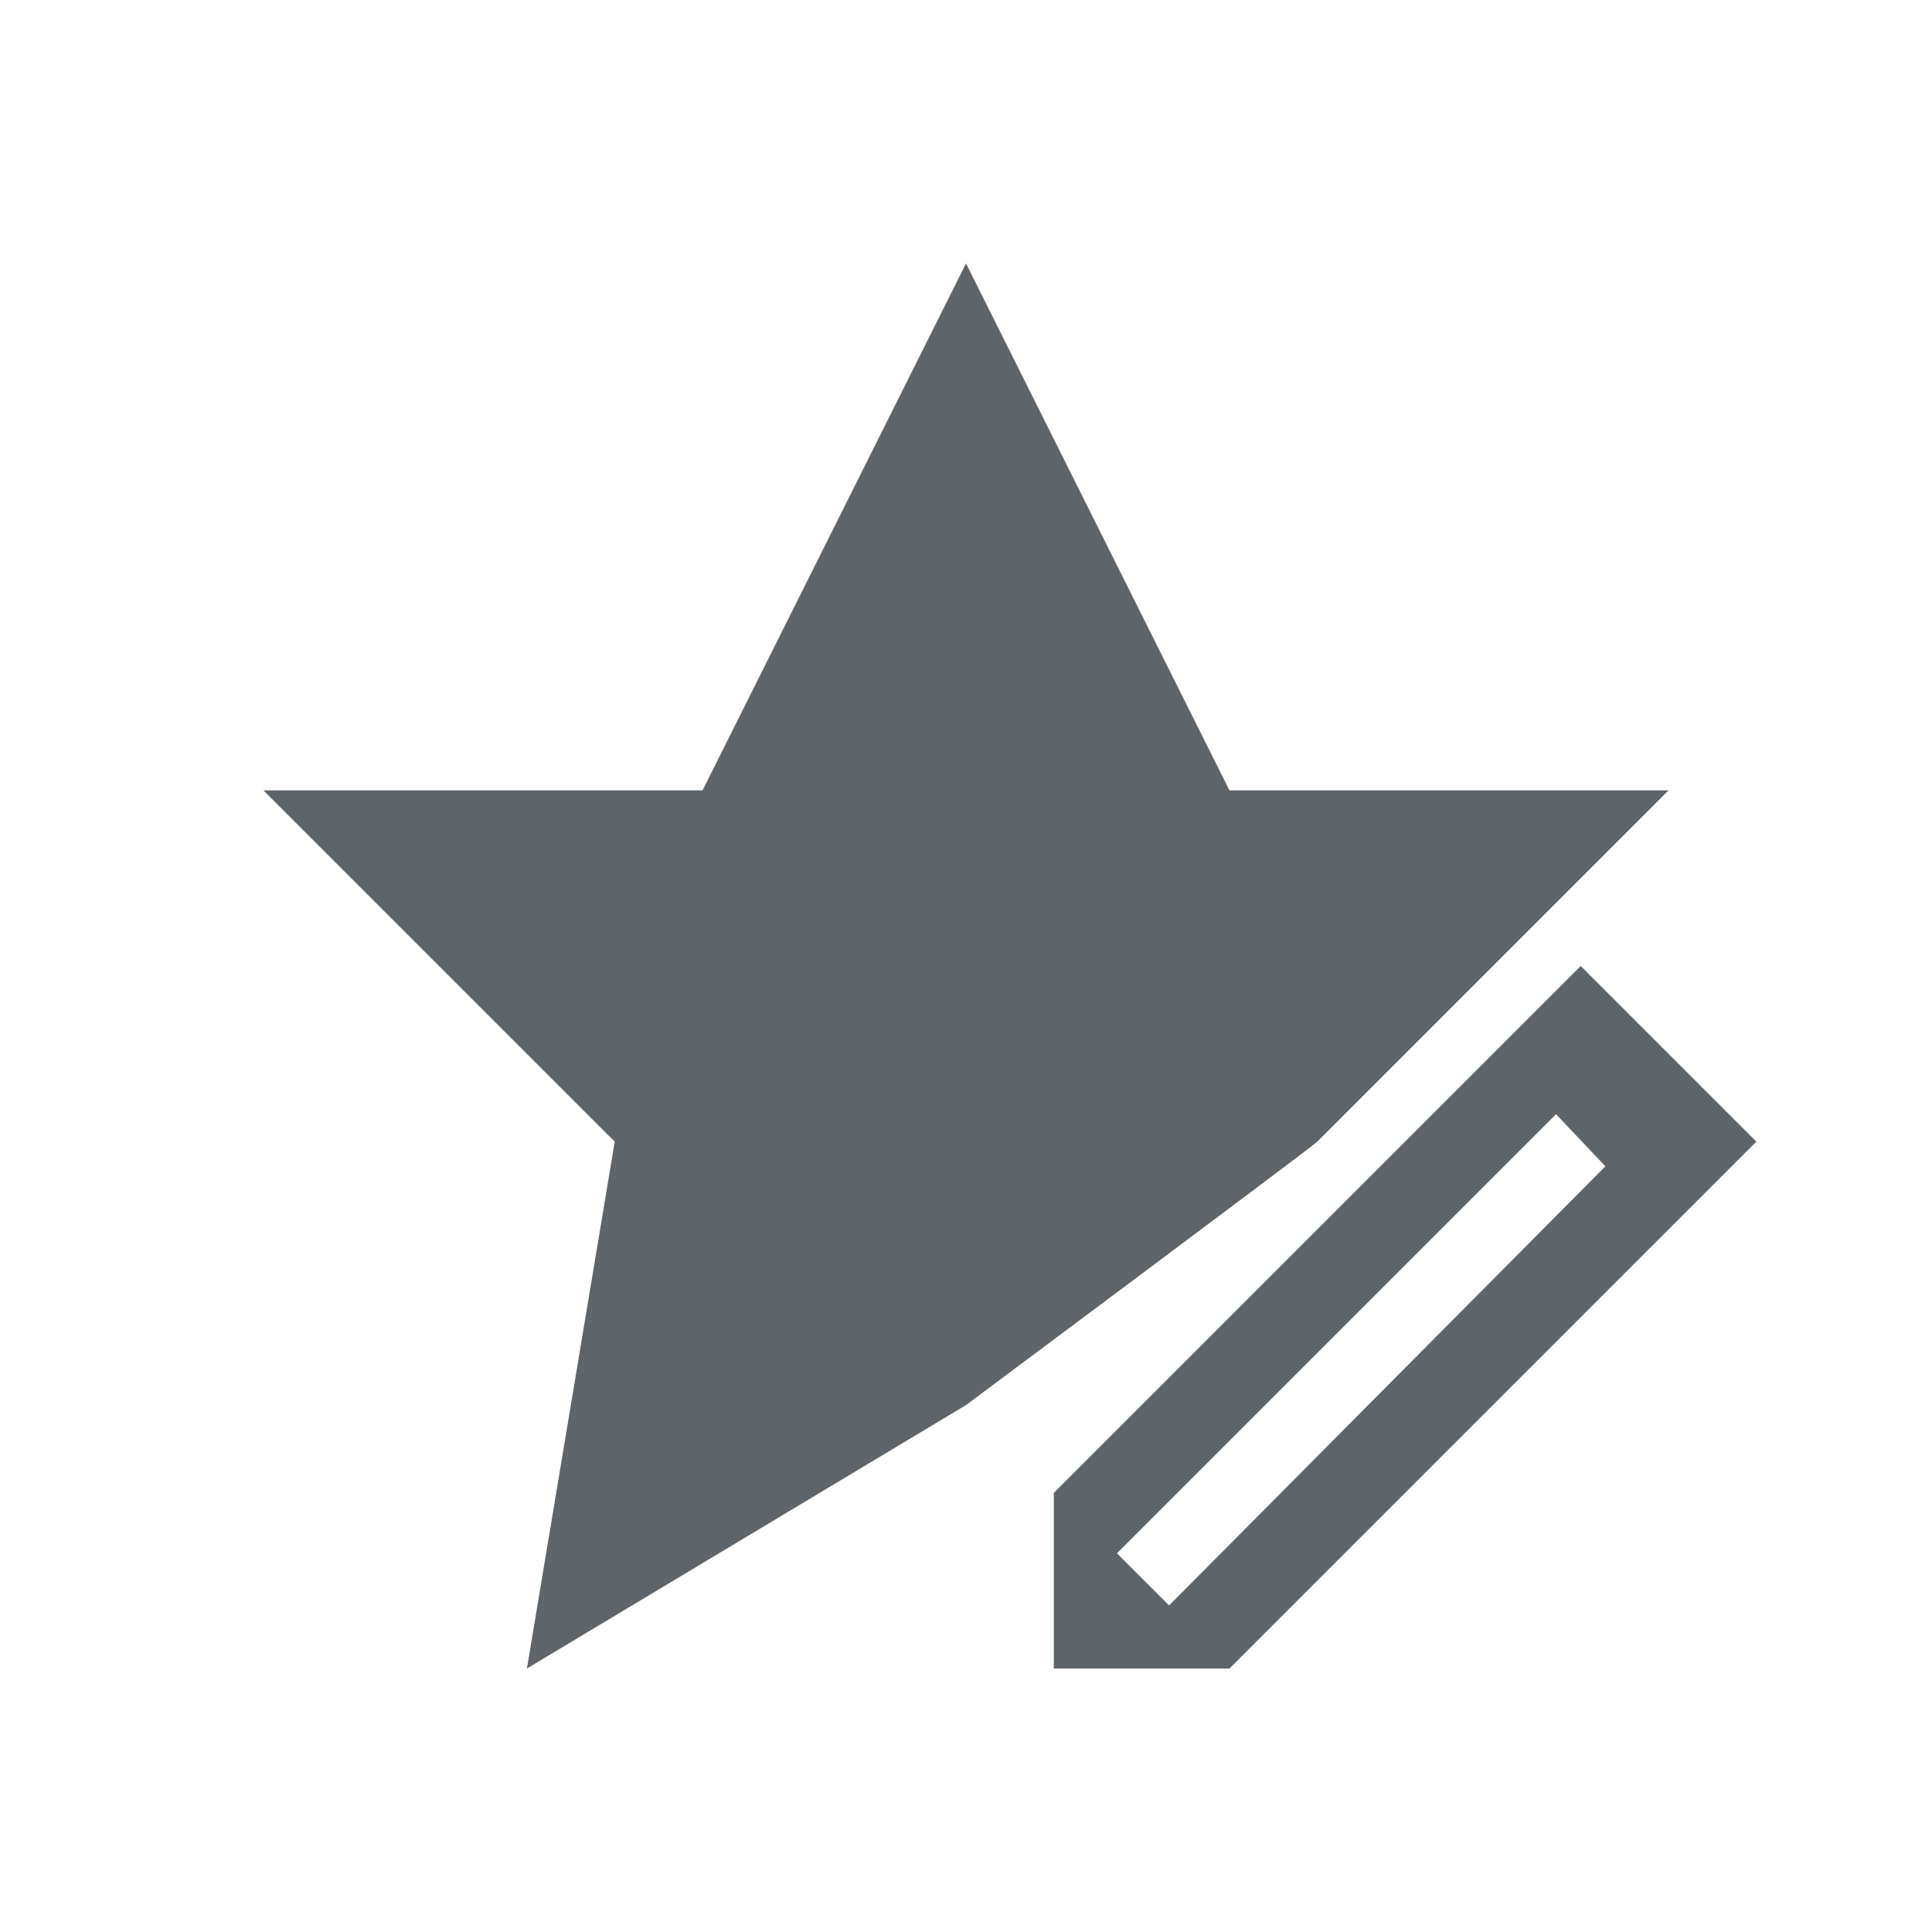 <svg xmlns="http://www.w3.org/2000/svg" viewBox="0 0 22 22"><path d="M11 3L8 9H3l4 4-1 6 5-3s4.01-2.99 4-3l4-4h-5l-3-6zm7 8l-1 1-5 5v2h2l1-1 4-4 1-1-2-2zm-.281 1.688l.562.593-4.968 5-.594-.593 5-5z" fill="currentColor" color="#5d656b"/></svg>